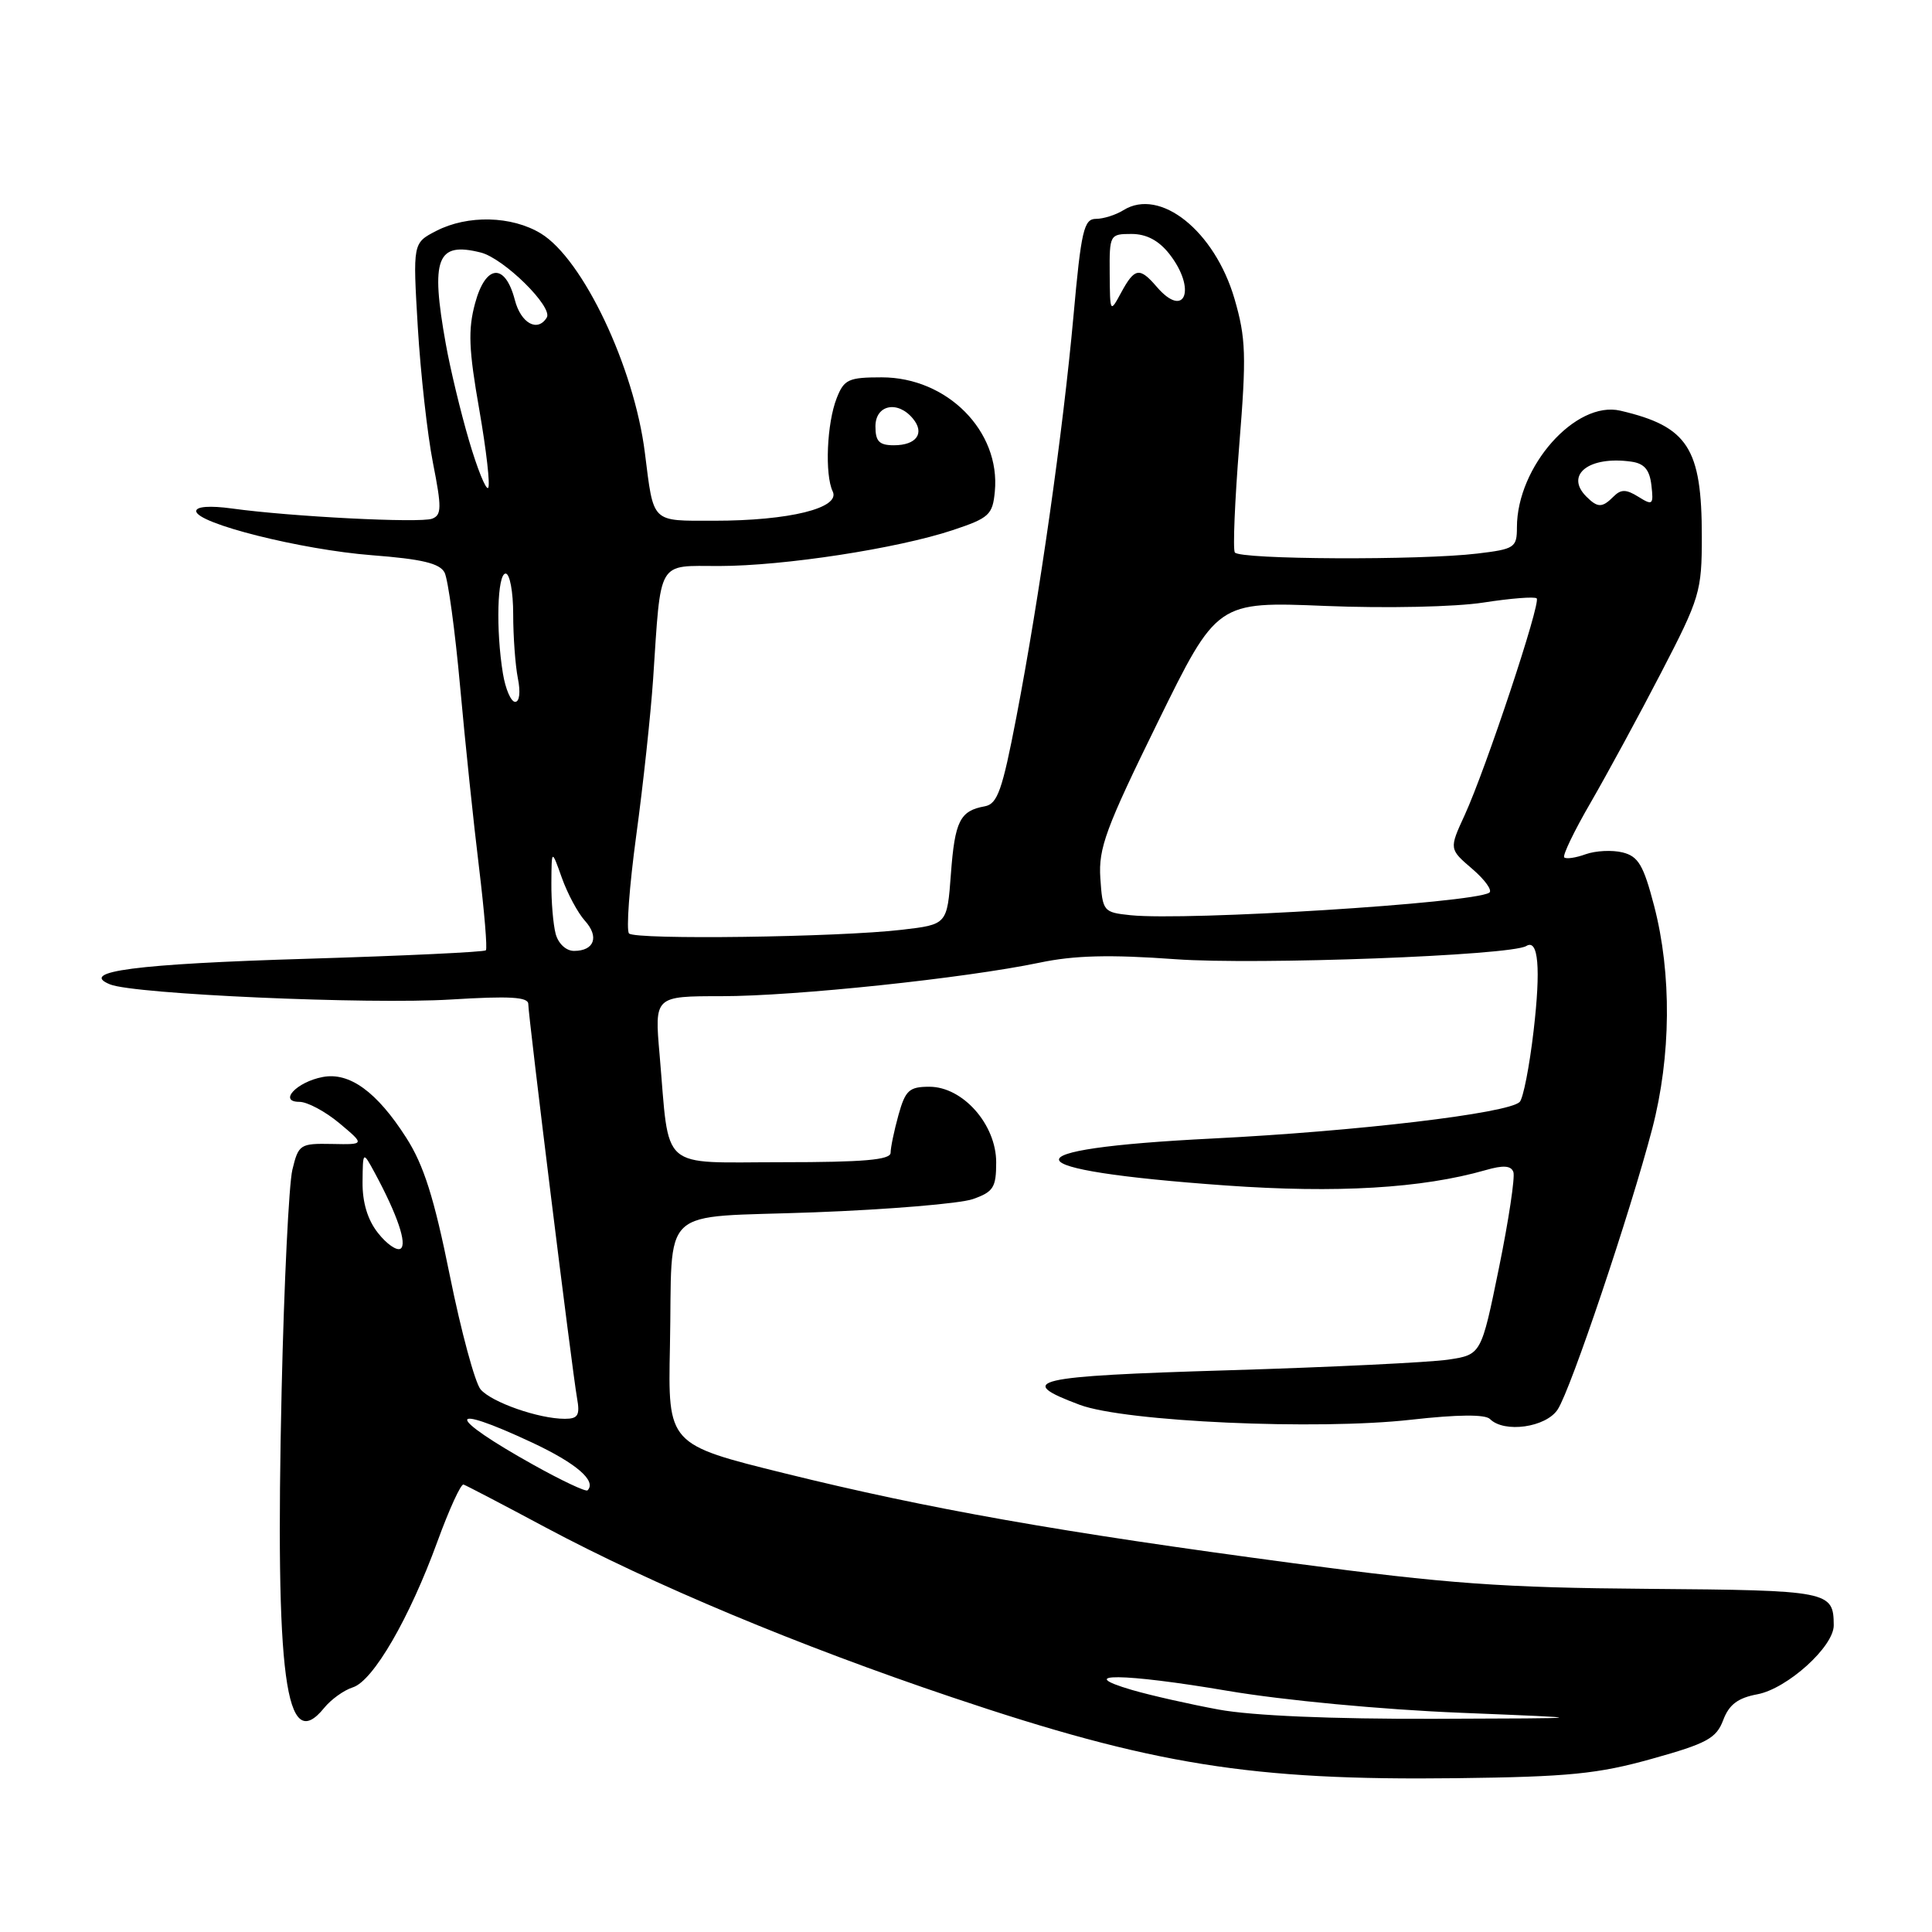 <?xml version="1.0" encoding="UTF-8" standalone="no"?>
<!DOCTYPE svg PUBLIC "-//W3C//DTD SVG 1.1//EN" "http://www.w3.org/Graphics/SVG/1.1/DTD/svg11.dtd" >
<svg xmlns="http://www.w3.org/2000/svg" xmlns:xlink="http://www.w3.org/1999/xlink" version="1.1" viewBox="0 0 256 256">
 <g >
 <path fill="currentColor"
d=" M 218.89 233.05 C 226.17 231.02 227.42 230.34 228.33 227.93 C 229.11 225.86 230.28 224.98 232.87 224.50 C 236.83 223.75 243.01 218.17 242.98 215.35 C 242.95 210.83 242.42 210.72 218.35 210.53 C 199.03 210.38 191.80 209.86 171.50 207.15 C 140.40 203.01 123.11 199.95 104.00 195.23 C 88.50 191.40 88.50 191.40 88.77 178.45 C 89.16 159.32 86.89 161.43 107.88 160.64 C 117.73 160.27 127.19 159.48 128.90 158.89 C 131.63 157.93 132.00 157.36 132.00 154.01 C 132.00 149.00 127.58 144.00 123.15 144.00 C 120.47 144.00 119.97 144.46 119.05 147.75 C 118.48 149.81 118.01 152.06 118.01 152.75 C 118.00 153.69 114.45 154.00 103.61 154.00 C 87.18 154.00 88.75 155.38 87.40 139.75 C 86.72 132.00 86.72 132.00 95.61 132.00 C 105.33 132.00 127.87 129.62 137.74 127.56 C 142.34 126.59 147.05 126.47 155.74 127.10 C 166.51 127.88 200.19 126.62 202.24 125.35 C 203.84 124.36 204.18 128.27 203.21 136.59 C 202.66 141.32 201.83 145.56 201.36 146.02 C 199.80 147.53 179.81 149.90 160.65 150.86 C 132.87 152.25 133.66 155.03 162.42 157.08 C 177.15 158.13 188.41 157.46 196.84 155.05 C 199.19 154.37 200.22 154.44 200.53 155.30 C 200.77 155.96 199.91 161.68 198.62 168.00 C 196.27 179.50 196.27 179.50 191.89 180.16 C 189.47 180.52 176.35 181.16 162.72 181.57 C 136.76 182.35 134.38 182.90 143.08 186.15 C 149.10 188.39 174.50 189.53 186.98 188.12 C 193.13 187.43 196.79 187.39 197.43 188.03 C 199.32 189.92 204.87 189.14 206.41 186.75 C 208.16 184.06 216.01 160.70 218.93 149.56 C 221.43 139.96 221.53 129.06 219.18 120.03 C 217.77 114.63 217.09 113.47 215.00 112.95 C 213.62 112.61 211.43 112.72 210.11 113.19 C 208.80 113.67 207.52 113.85 207.27 113.61 C 207.02 113.36 208.60 110.08 210.78 106.33 C 212.95 102.57 217.16 94.83 220.12 89.11 C 225.25 79.22 225.50 78.37 225.50 71.11 C 225.50 59.36 223.66 56.51 214.72 54.42 C 208.79 53.03 201.00 61.82 201.00 69.88 C 201.00 72.56 200.70 72.76 195.75 73.35 C 188.19 74.26 164.21 74.15 163.62 73.20 C 163.35 72.76 163.62 66.35 164.21 58.95 C 165.17 47.09 165.09 44.80 163.58 39.60 C 160.95 30.60 153.72 24.82 148.86 27.85 C 147.85 28.48 146.21 29.00 145.22 29.00 C 143.62 29.00 143.26 30.54 142.24 41.88 C 140.85 57.22 137.73 79.12 134.68 94.99 C 132.81 104.73 132.17 106.53 130.49 106.84 C 127.20 107.43 126.52 108.79 126.00 115.80 C 125.50 122.50 125.50 122.50 119.50 123.20 C 111.07 124.19 84.22 124.55 83.35 123.69 C 82.96 123.29 83.39 117.46 84.30 110.74 C 85.22 104.01 86.22 94.67 86.54 90.00 C 87.61 73.96 87.00 75.00 95.30 75.00 C 103.87 74.99 118.87 72.69 126.23 70.25 C 131.07 68.64 131.53 68.22 131.82 65.13 C 132.59 57.14 125.51 50.00 116.83 50.00 C 112.44 50.00 111.84 50.27 110.87 52.75 C 109.56 56.07 109.27 62.89 110.34 65.12 C 111.39 67.32 104.59 69.00 94.62 69.00 C 86.21 69.00 86.64 69.42 85.45 60.00 C 84.03 48.64 77.25 34.34 71.67 30.94 C 67.81 28.59 61.97 28.45 57.80 30.60 C 54.70 32.20 54.70 32.20 55.36 43.35 C 55.73 49.48 56.63 57.58 57.37 61.34 C 58.54 67.26 58.52 68.25 57.26 68.73 C 55.69 69.33 38.56 68.46 30.75 67.38 C 27.84 66.98 26.00 67.11 26.00 67.72 C 26.00 69.35 39.90 72.84 49.28 73.57 C 55.90 74.08 58.27 74.64 58.91 75.87 C 59.37 76.77 60.30 83.58 60.97 91.00 C 61.64 98.42 62.77 109.22 63.48 115.00 C 64.18 120.78 64.59 125.69 64.38 125.92 C 64.17 126.15 53.53 126.65 40.75 127.04 C 18.00 127.72 10.34 128.72 14.59 130.44 C 17.79 131.74 48.85 133.11 59.75 132.44 C 67.55 131.96 70.00 132.10 70.00 133.04 C 70.00 134.62 75.81 181.60 76.46 185.25 C 76.87 187.53 76.59 188.00 74.84 188.00 C 71.39 188.00 65.13 185.81 63.68 184.10 C 62.94 183.22 61.10 176.43 59.60 169.00 C 57.52 158.69 56.15 154.37 53.82 150.74 C 49.94 144.67 46.30 142.03 42.76 142.71 C 39.31 143.36 36.84 146.00 39.67 146.00 C 40.72 146.00 43.10 147.27 44.97 148.83 C 48.36 151.67 48.36 151.67 43.97 151.58 C 39.76 151.50 39.55 151.64 38.74 155.00 C 38.28 156.93 37.64 170.01 37.32 184.09 C 36.45 222.45 37.81 232.66 42.96 226.30 C 43.87 225.18 45.58 223.95 46.76 223.58 C 49.45 222.72 54.25 214.44 57.96 204.26 C 59.52 199.99 61.07 196.59 61.42 196.71 C 61.76 196.82 66.65 199.37 72.27 202.38 C 86.55 210.00 105.77 218.04 126.15 224.90 C 152.71 233.85 165.81 235.95 193.00 235.62 C 207.89 235.44 211.75 235.05 218.89 233.05 Z  M 161.50 226.53 C 157.65 225.82 152.47 224.65 150.00 223.93 C 142.14 221.63 148.85 221.69 162.70 224.05 C 170.09 225.30 183.11 226.53 193.50 226.95 C 211.50 227.68 211.50 227.68 190.00 227.75 C 176.46 227.79 165.91 227.34 161.50 226.53 Z  M 70.70 194.11 C 59.08 187.63 58.94 185.74 70.47 191.13 C 76.37 193.89 79.09 196.24 77.85 197.48 C 77.63 197.70 74.41 196.18 70.70 194.11 Z  M 50.08 163.37 C 48.71 161.64 48.01 159.32 48.04 156.62 C 48.08 152.50 48.08 152.50 49.67 155.43 C 52.65 160.95 53.99 164.89 53.07 165.46 C 52.57 165.77 51.22 164.83 50.08 163.37 Z  M 73.63 123.75 C 73.30 122.51 73.04 119.47 73.06 117.00 C 73.09 112.50 73.09 112.50 74.45 116.32 C 75.20 118.42 76.57 120.97 77.50 122.00 C 79.43 124.13 78.75 126.00 76.06 126.00 C 75.01 126.00 73.98 125.04 73.63 123.75 Z  M 149.80 121.27 C 146.19 120.89 146.10 120.78 145.80 116.35 C 145.54 112.39 146.52 109.74 153.38 95.76 C 161.26 79.70 161.26 79.70 175.63 80.29 C 183.74 80.62 192.86 80.42 196.57 79.84 C 200.19 79.28 203.36 79.03 203.62 79.29 C 204.20 79.87 196.89 101.87 194.08 108.00 C 192.01 112.50 192.01 112.50 195.09 115.14 C 196.78 116.59 197.79 118.01 197.33 118.29 C 195.09 119.68 157.28 122.04 149.80 121.27 Z  M 66.64 89.25 C 65.69 83.46 65.89 76.00 67.00 76.00 C 67.55 76.00 68.00 78.42 68.00 81.38 C 68.00 84.33 68.28 88.16 68.62 89.88 C 68.99 91.70 68.84 93.00 68.26 93.00 C 67.71 93.00 66.98 91.31 66.64 89.25 Z  M 210.20 65.80 C 207.31 62.91 210.57 60.38 216.15 61.17 C 217.88 61.41 218.58 62.24 218.82 64.30 C 219.12 66.90 218.99 67.01 217.10 65.83 C 215.48 64.82 214.79 64.81 213.82 65.78 C 212.30 67.30 211.71 67.31 210.20 65.80 Z  M 62.14 58.35 C 61.03 54.58 59.65 48.83 59.07 45.57 C 57.03 34.21 57.88 32.00 63.70 33.46 C 66.76 34.23 73.31 40.68 72.45 42.08 C 71.23 44.06 69.02 42.84 68.22 39.75 C 66.93 34.79 64.35 35.00 62.95 40.19 C 62.00 43.70 62.11 46.33 63.51 54.30 C 64.45 59.70 64.98 64.35 64.68 64.65 C 64.39 64.95 63.24 62.11 62.14 58.35 Z  M 116.00 56.50 C 116.00 53.64 118.94 53.02 120.96 55.46 C 122.58 57.40 121.44 59.00 118.44 59.00 C 116.50 59.00 116.00 58.48 116.00 56.50 Z  M 147.04 36.25 C 147.00 31.10 147.06 31.00 149.93 31.00 C 151.90 31.00 153.53 31.86 154.93 33.63 C 158.59 38.29 157.03 42.39 153.27 38.00 C 151.01 35.37 150.35 35.47 148.57 38.75 C 147.09 41.49 147.08 41.47 147.04 36.25 Z "/>
</g>
</svg>